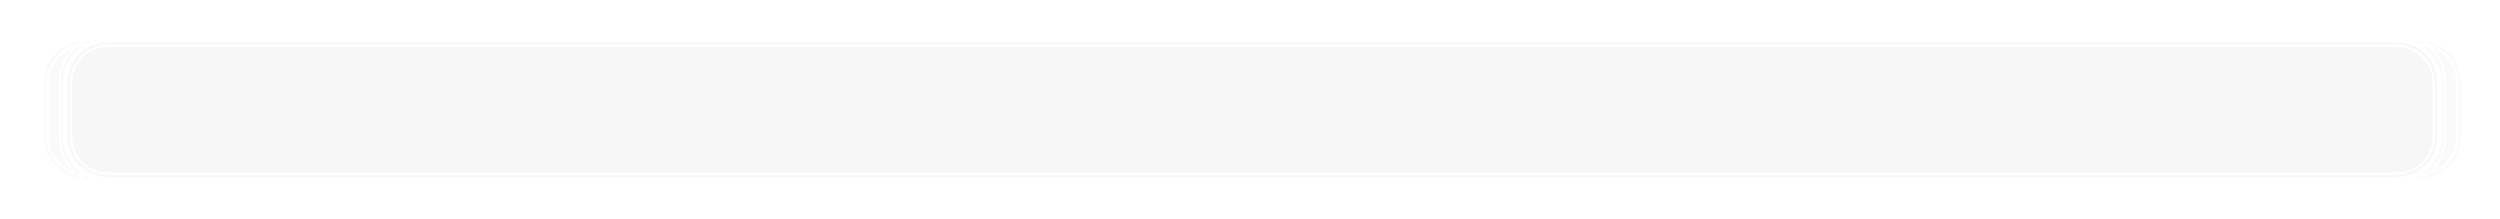<svg width="2086" height="183" xmlns="http://www.w3.org/2000/svg" xmlns:xlink="http://www.w3.org/1999/xlink" xml:space="preserve" overflow="hidden"><defs><filter id="fx0" x="-10%" y="-10%" width="120%" height="120%" filterUnits="userSpaceOnUse" primitiveUnits="userSpaceOnUse"><feComponentTransfer color-interpolation-filters="sRGB"><feFuncR type="discrete" tableValues="1 1"/><feFuncG type="discrete" tableValues="1 1"/><feFuncB type="discrete" tableValues="1 1"/><feFuncA type="linear" slope="0.4" intercept="0"/></feComponentTransfer><feGaussianBlur stdDeviation="7.639 7.639"/></filter><clipPath id="clip1"><rect x="91" y="1434" width="2086" height="183"/></clipPath><clipPath id="clip2"><rect x="0.773" y="1.423" width="2078.45" height="176.153"/></clipPath><clipPath id="clip3"><rect x="0" y="0" width="2080" height="179"/></clipPath></defs><g clip-path="url(#clip1)" transform="translate(-91 -1434)"><g clip-path="url(#clip2)" filter="url(#fx0)" transform="translate(96 1436)"><g clip-path="url(#clip3)"><path d="M29.69 66.199C29.69 46.394 45.744 30.34 65.548 30.34L2014.45 30.34C2034.26 30.34 2050.31 46.394 2050.31 66.199L2050.31 112.801C2050.31 132.606 2034.26 148.66 2014.45 148.66L65.548 148.66C45.744 148.66 29.69 132.606 29.69 112.801Z" fill="#F2F2F2" fill-rule="evenodd" fill-opacity="0.329"/><path d="M23.69 66.047 23.898 61.927 24.555 57.622 26.953 49.898 30.817 42.778 35.93 36.581 42.128 31.467 49.247 27.603 56.972 25.205 61.276 24.548 65.397 24.34 2014.6 24.34 2018.72 24.548 2023.03 25.205 2030.75 27.603 2037.87 31.467 2044.07 36.581 2049.18 42.778 2053.05 49.898 2055.44 57.622 2056.1 61.927 2056.31 66.047 2056.31 112.953 2056.1 117.073 2055.44 121.378 2053.05 129.102 2049.18 136.222 2044.07 142.419 2037.87 147.533 2030.75 151.397 2023.03 153.795 2018.72 154.452 2014.6 154.66 65.397 154.66 61.276 154.452 56.972 153.795 49.247 151.397 42.128 147.533 35.93 142.419 30.817 136.222 26.953 129.102 24.555 121.378 23.898 117.073 23.69 112.953ZM25.69 112.902 25.89 116.871 26.509 120.928 28.804 128.321 32.483 135.098 37.351 140.999 43.252 145.867 50.028 149.546 57.422 151.841 61.478 152.46 65.447 152.66 2014.55 152.66 2018.52 152.46 2022.58 151.841 2029.97 149.546 2036.75 145.867 2042.65 140.999 2047.52 135.098 2051.2 128.321 2053.49 120.928 2054.11 116.871 2054.31 112.902 2054.31 66.098 2054.11 62.129 2053.49 58.072 2051.2 50.679 2047.52 43.902 2042.65 38.001 2036.75 33.133 2029.97 29.454 2022.58 27.16 2018.52 26.54 2014.55 26.34 65.447 26.34 61.478 26.54 57.422 27.16 50.028 29.454 43.252 33.133 37.351 38.001 32.483 43.902 28.804 50.679 26.509 58.072 25.89 62.129 25.69 66.098ZM27.69 66.148 27.883 62.331 28.464 58.522 30.656 51.46 34.148 45.026 38.772 39.422 44.376 34.798 50.809 31.306 57.871 29.114 61.68 28.533 65.498 28.34 2014.5 28.34 2018.32 28.533 2022.13 29.114 2029.19 31.306 2035.62 34.798 2041.23 39.422 2045.85 45.026 2049.34 51.46 2051.54 58.522 2052.12 62.331 2052.31 66.148 2052.31 112.852 2052.12 116.67 2051.54 120.478 2049.34 127.54 2045.85 133.974 2041.23 139.578 2035.62 144.202 2029.19 147.694 2022.13 149.886 2018.32 150.467 2014.5 150.66 65.498 150.66 61.68 150.467 57.871 149.886 50.809 147.694 44.376 144.202 38.772 139.578 34.148 133.974 30.656 127.54 28.464 120.478 27.883 116.67 27.69 112.852ZM31.69 112.751 31.867 116.266 32.373 119.578 34.359 125.978 37.48 131.727 41.613 136.737 46.623 140.87 52.371 143.991 58.771 145.977 62.084 146.483 65.598 146.66 2014.4 146.66 2017.92 146.483 2021.23 145.977 2027.63 143.99 2033.38 140.87 2038.39 136.737 2042.52 131.727 2045.64 125.978 2047.63 119.578 2048.13 116.266 2048.31 112.751 2048.31 66.249 2048.13 62.734 2047.63 59.422 2045.64 53.022 2042.52 47.274 2038.39 42.263 2033.38 38.13 2027.63 35.01 2021.23 33.023 2017.92 32.517 2014.4 32.34 65.598 32.34 62.084 32.517 58.771 33.023 52.371 35.01 46.623 38.13 41.613 42.263 37.48 47.274 34.359 53.022 32.373 59.422 31.867 62.734 31.69 66.249ZM33.69 66.3 33.86 62.936 34.327 59.872 36.211 53.803 39.145 48.397 43.034 43.684 47.747 39.795 53.152 36.861 59.221 34.977 62.285 34.51 65.649 34.34 2014.35 34.34 2017.71 34.51 2020.78 34.977 2026.85 36.861 2032.25 39.795 2036.97 43.684 2040.85 48.397 2043.79 53.803 2045.67 59.871 2046.14 62.936 2046.31 66.3 2046.31 112.701 2046.14 116.064 2045.67 119.129 2043.79 125.197 2040.85 130.603 2036.97 135.316 2032.25 139.205 2026.85 142.139 2020.78 144.023 2017.71 144.49 2014.35 144.66 65.649 144.66 62.285 144.49 59.221 144.023 53.152 142.139 47.747 139.205 43.034 135.316 39.145 130.603 36.211 125.197 34.327 119.129 33.86 116.064 33.69 112.701ZM35.69 112.65 35.852 115.862 36.282 118.679 38.063 124.416 40.811 129.479 44.455 133.895 48.871 137.539 53.933 140.287 59.671 142.068 62.487 142.498 65.699 142.66 2014.3 142.66 2017.51 142.498 2020.33 142.068 2026.07 140.287 2031.13 137.539 2035.55 133.895 2039.19 129.479 2041.94 124.416 2043.72 118.679 2044.15 115.862 2044.31 112.65 2044.31 66.35 2044.15 63.138 2043.72 60.321 2041.94 54.584 2039.19 49.521 2035.55 45.105 2031.13 41.461 2026.07 38.713 2020.33 36.932 2017.51 36.502 2014.3 36.34 65.699 36.34 62.487 36.502 59.671 36.932 53.933 38.713 48.871 41.461 44.455 45.105 40.811 49.521 38.063 54.584 36.282 60.321 35.852 63.138 35.69 66.35Z" fill="#FFFFFF" fill-rule="nonzero" fill-opacity="1"/></g></g><path d="M145.5 1502.66C145.5 1483.24 161.239 1467.5 180.655 1467.5L2091.34 1467.5C2110.76 1467.5 2126.5 1483.24 2126.5 1502.66L2126.5 1548.34C2126.5 1567.76 2110.76 1583.5 2091.34 1583.5L180.655 1583.5C161.239 1583.5 145.5 1567.76 145.5 1548.34Z" fill="#F2F2F2" fill-rule="evenodd" fill-opacity="0.329"/><path d="M139.771 1502.37 140.572 1494.42 142.958 1486.73 146.732 1479.78 151.727 1473.73 157.78 1468.73 164.734 1464.96 172.422 1462.57 180.367 1461.77 2091.63 1461.77 2099.58 1462.57 2107.27 1464.96 2114.22 1468.73 2120.27 1473.73 2125.27 1479.78 2129.04 1486.73 2131.43 1494.42 2132.23 1502.37 2132.23 1548.63 2131.43 1556.58 2129.04 1564.27 2125.27 1571.22 2120.27 1577.27 2114.22 1582.27 2107.27 1586.04 2099.58 1588.43 2091.63 1589.23 180.367 1589.23 172.422 1588.43 164.734 1586.04 157.78 1582.27 151.727 1577.27 146.732 1571.22 142.958 1564.27 140.572 1556.58 139.771 1548.63ZM141.68 1548.54 142.452 1556.2 144.726 1563.52 148.323 1570.15 153.083 1575.92 158.853 1580.68 165.479 1584.27 172.805 1586.55 180.463 1587.32 2091.54 1587.32 2099.2 1586.55 2106.52 1584.27 2113.15 1580.68 2118.92 1575.92 2123.68 1570.15 2127.27 1563.52 2129.55 1556.2 2130.32 1548.54 2130.32 1502.46 2129.55 1494.81 2127.27 1487.48 2123.68 1480.85 2118.92 1475.08 2113.15 1470.32 2106.52 1466.73 2099.2 1464.45 2091.54 1463.68 180.463 1463.68 172.805 1464.45 165.479 1466.73 158.853 1470.32 153.083 1475.08 148.323 1480.85 144.726 1487.48 142.452 1494.81 141.68 1502.46ZM143.59 1502.56 144.333 1495.19 146.494 1488.23 149.913 1481.93 154.44 1476.44 159.926 1471.91 166.225 1468.49 173.187 1466.33 180.559 1465.59 2091.44 1465.59 2098.81 1466.33 2105.77 1468.49 2112.07 1471.91 2117.56 1476.44 2122.09 1481.93 2125.51 1488.23 2127.67 1495.19 2128.41 1502.56 2128.41 1548.44 2127.67 1555.81 2125.51 1562.77 2122.09 1569.07 2117.56 1574.56 2112.07 1579.09 2105.77 1582.51 2098.81 1584.67 2091.44 1585.41 180.559 1585.41 173.187 1584.67 166.225 1582.51 159.926 1579.09 154.44 1574.56 149.913 1569.07 146.494 1562.77 144.333 1555.81 143.59 1548.44ZM147.41 1548.25 148.095 1555.05 150.031 1561.28 153.094 1566.93 157.153 1571.85 162.073 1575.91 167.717 1578.97 173.953 1580.91 180.751 1581.59 2091.25 1581.59 2098.05 1580.91 2104.28 1578.97 2109.93 1575.91 2114.85 1571.85 2118.91 1566.93 2121.97 1561.28 2123.91 1555.05 2124.59 1548.25 2124.59 1502.75 2123.91 1495.95 2121.97 1489.72 2118.91 1484.07 2114.85 1479.15 2109.93 1475.09 2104.28 1472.03 2098.05 1470.1 2091.25 1469.41 180.751 1469.41 173.953 1470.1 167.717 1472.03 162.073 1475.09 157.153 1479.15 153.094 1484.07 150.031 1489.72 148.095 1495.95 147.41 1502.75ZM149.319 1502.85 149.976 1496.34 151.799 1490.46 154.685 1485.15 158.51 1480.51 163.146 1476.68 168.462 1473.8 174.335 1471.98 180.847 1471.32 2091.15 1471.32 2097.66 1471.98 2103.54 1473.8 2108.85 1476.68 2113.49 1480.51 2117.31 1485.15 2120.2 1490.46 2122.02 1496.34 2122.68 1502.85 2122.68 1548.15 2122.02 1554.66 2120.2 1560.54 2117.31 1565.85 2113.49 1570.49 2108.85 1574.32 2103.54 1577.2 2097.66 1579.02 2091.15 1579.68 180.847 1579.68 174.335 1579.02 168.462 1577.2 163.146 1574.32 158.51 1570.49 154.685 1565.85 151.799 1560.54 149.976 1554.66 149.319 1548.15ZM151.229 1548.06 151.857 1554.28 153.567 1559.79 156.275 1564.78 159.866 1569.13 164.219 1572.72 169.208 1575.43 174.718 1577.14 180.943 1577.77 2091.06 1577.77 2097.28 1577.14 2102.79 1575.43 2107.78 1572.72 2112.13 1569.13 2115.72 1564.78 2118.43 1559.79 2120.14 1554.28 2120.77 1548.06 2120.77 1502.94 2120.14 1496.72 2118.43 1491.21 2115.72 1486.22 2112.13 1481.87 2107.78 1478.28 2102.79 1475.57 2097.28 1473.86 2091.06 1473.23 180.943 1473.23 174.718 1473.86 169.208 1475.57 164.219 1478.28 159.866 1481.87 156.275 1486.22 153.567 1491.21 151.857 1496.72 151.229 1502.94Z" fill="#FFFFFF" fill-rule="nonzero" fill-opacity="1"/></g></svg>